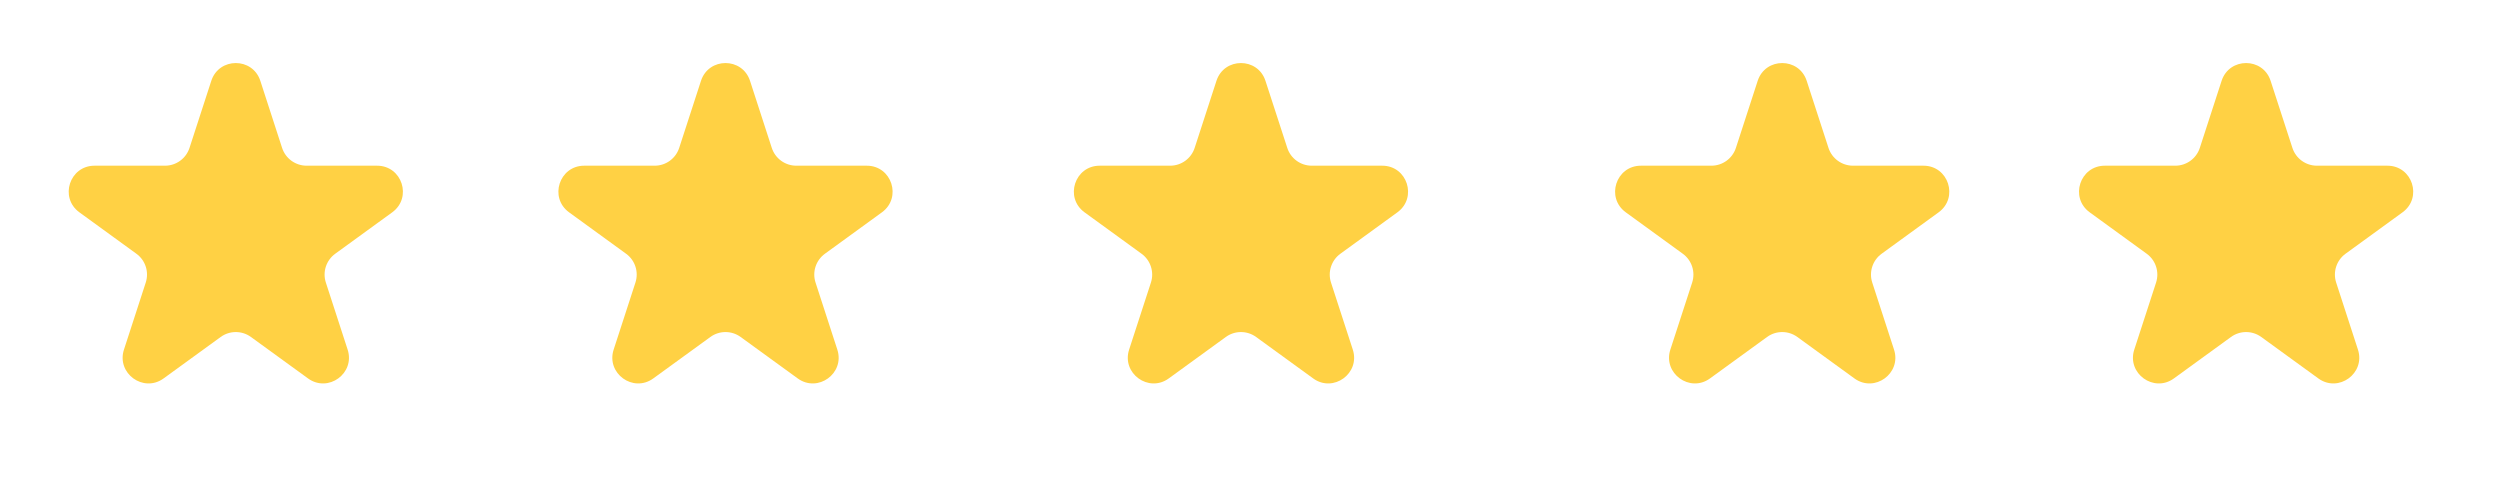 <svg width="97" height="19" viewBox="0 0 97 19" fill="none" xmlns="http://www.w3.org/2000/svg">
<path d="M8.198 3.137C8.498 2.216 9.801 2.216 10.101 3.137L10.945 5.738C11.079 6.15 11.463 6.429 11.897 6.429H14.631C15.6 6.429 16.003 7.668 15.219 8.238L13.007 9.845C12.656 10.1 12.509 10.551 12.643 10.963L13.488 13.564C13.788 14.485 12.733 15.252 11.95 14.682L9.737 13.075C9.387 12.82 8.912 12.82 8.562 13.075L6.349 14.682C5.566 15.252 4.511 14.485 4.81 13.564L5.655 10.963C5.789 10.551 5.643 10.1 5.292 9.845L3.08 8.238C2.296 7.668 2.699 6.429 3.668 6.429H6.402C6.835 6.429 7.219 6.15 7.353 5.738L8.198 3.137Z" fill="#FFD144"/>
<path d="M27.198 3.137C27.498 2.216 28.801 2.216 29.101 3.137L29.945 5.738C30.079 6.15 30.463 6.429 30.897 6.429H33.631C34.6 6.429 35.003 7.668 34.219 8.238L32.007 9.845C31.656 10.1 31.509 10.551 31.643 10.963L32.488 13.564C32.788 14.485 31.733 15.252 30.95 14.682L28.737 13.075C28.387 12.82 27.912 12.82 27.562 13.075L25.349 14.682C24.566 15.252 23.511 14.485 23.81 13.564L24.655 10.963C24.789 10.551 24.643 10.1 24.292 9.845L22.08 8.238C21.296 7.668 21.699 6.429 22.668 6.429H25.402C25.835 6.429 26.219 6.15 26.353 5.738L27.198 3.137Z" fill="#FFD144"/>
<path d="M47.198 3.137C47.498 2.216 48.801 2.216 49.1 3.137L49.946 5.738C50.079 6.15 50.463 6.429 50.897 6.429H53.631C54.6 6.429 55.003 7.668 54.219 8.238L52.007 9.845C51.656 10.1 51.51 10.551 51.643 10.963L52.488 13.564C52.788 14.485 51.733 15.252 50.95 14.682L48.737 13.075C48.387 12.82 47.912 12.82 47.562 13.075L45.349 14.682C44.566 15.252 43.511 14.485 43.81 13.564L44.656 10.963C44.789 10.551 44.643 10.1 44.292 9.845L42.08 8.238C41.296 7.668 41.699 6.429 42.668 6.429H45.402C45.836 6.429 46.219 6.15 46.353 5.738L47.198 3.137Z" fill="#FFD144"/>
<path d="M68.198 3.137C68.498 2.216 69.801 2.216 70.1 3.137L70.945 5.738C71.079 6.15 71.463 6.429 71.897 6.429H74.631C75.6 6.429 76.003 7.668 75.219 8.238L73.007 9.845C72.656 10.1 72.51 10.551 72.643 10.963L73.488 13.564C73.788 14.485 72.733 15.252 71.95 14.682L69.737 13.075C69.387 12.82 68.912 12.82 68.562 13.075L66.349 14.682C65.566 15.252 64.511 14.485 64.81 13.564L65.656 10.963C65.789 10.551 65.643 10.1 65.292 9.845L63.08 8.238C62.296 7.668 62.699 6.429 63.668 6.429H66.402C66.835 6.429 67.219 6.15 67.353 5.738L68.198 3.137Z" fill="#FFD144"/>
<path d="M86.198 3.137C86.498 2.216 87.801 2.216 88.1 3.137L88.945 5.738C89.079 6.15 89.463 6.429 89.897 6.429H92.631C93.6 6.429 94.003 7.668 93.219 8.238L91.007 9.845C90.656 10.1 90.51 10.551 90.643 10.963L91.488 13.564C91.788 14.485 90.733 15.252 89.95 14.682L87.737 13.075C87.387 12.82 86.912 12.82 86.562 13.075L84.349 14.682C83.566 15.252 82.511 14.485 82.81 13.564L83.656 10.963C83.789 10.551 83.643 10.1 83.292 9.845L81.08 8.238C80.296 7.668 80.699 6.429 81.668 6.429H84.402C84.835 6.429 85.219 6.15 85.353 5.738L86.198 3.137Z" fill="#FFD144"/>
</svg>
